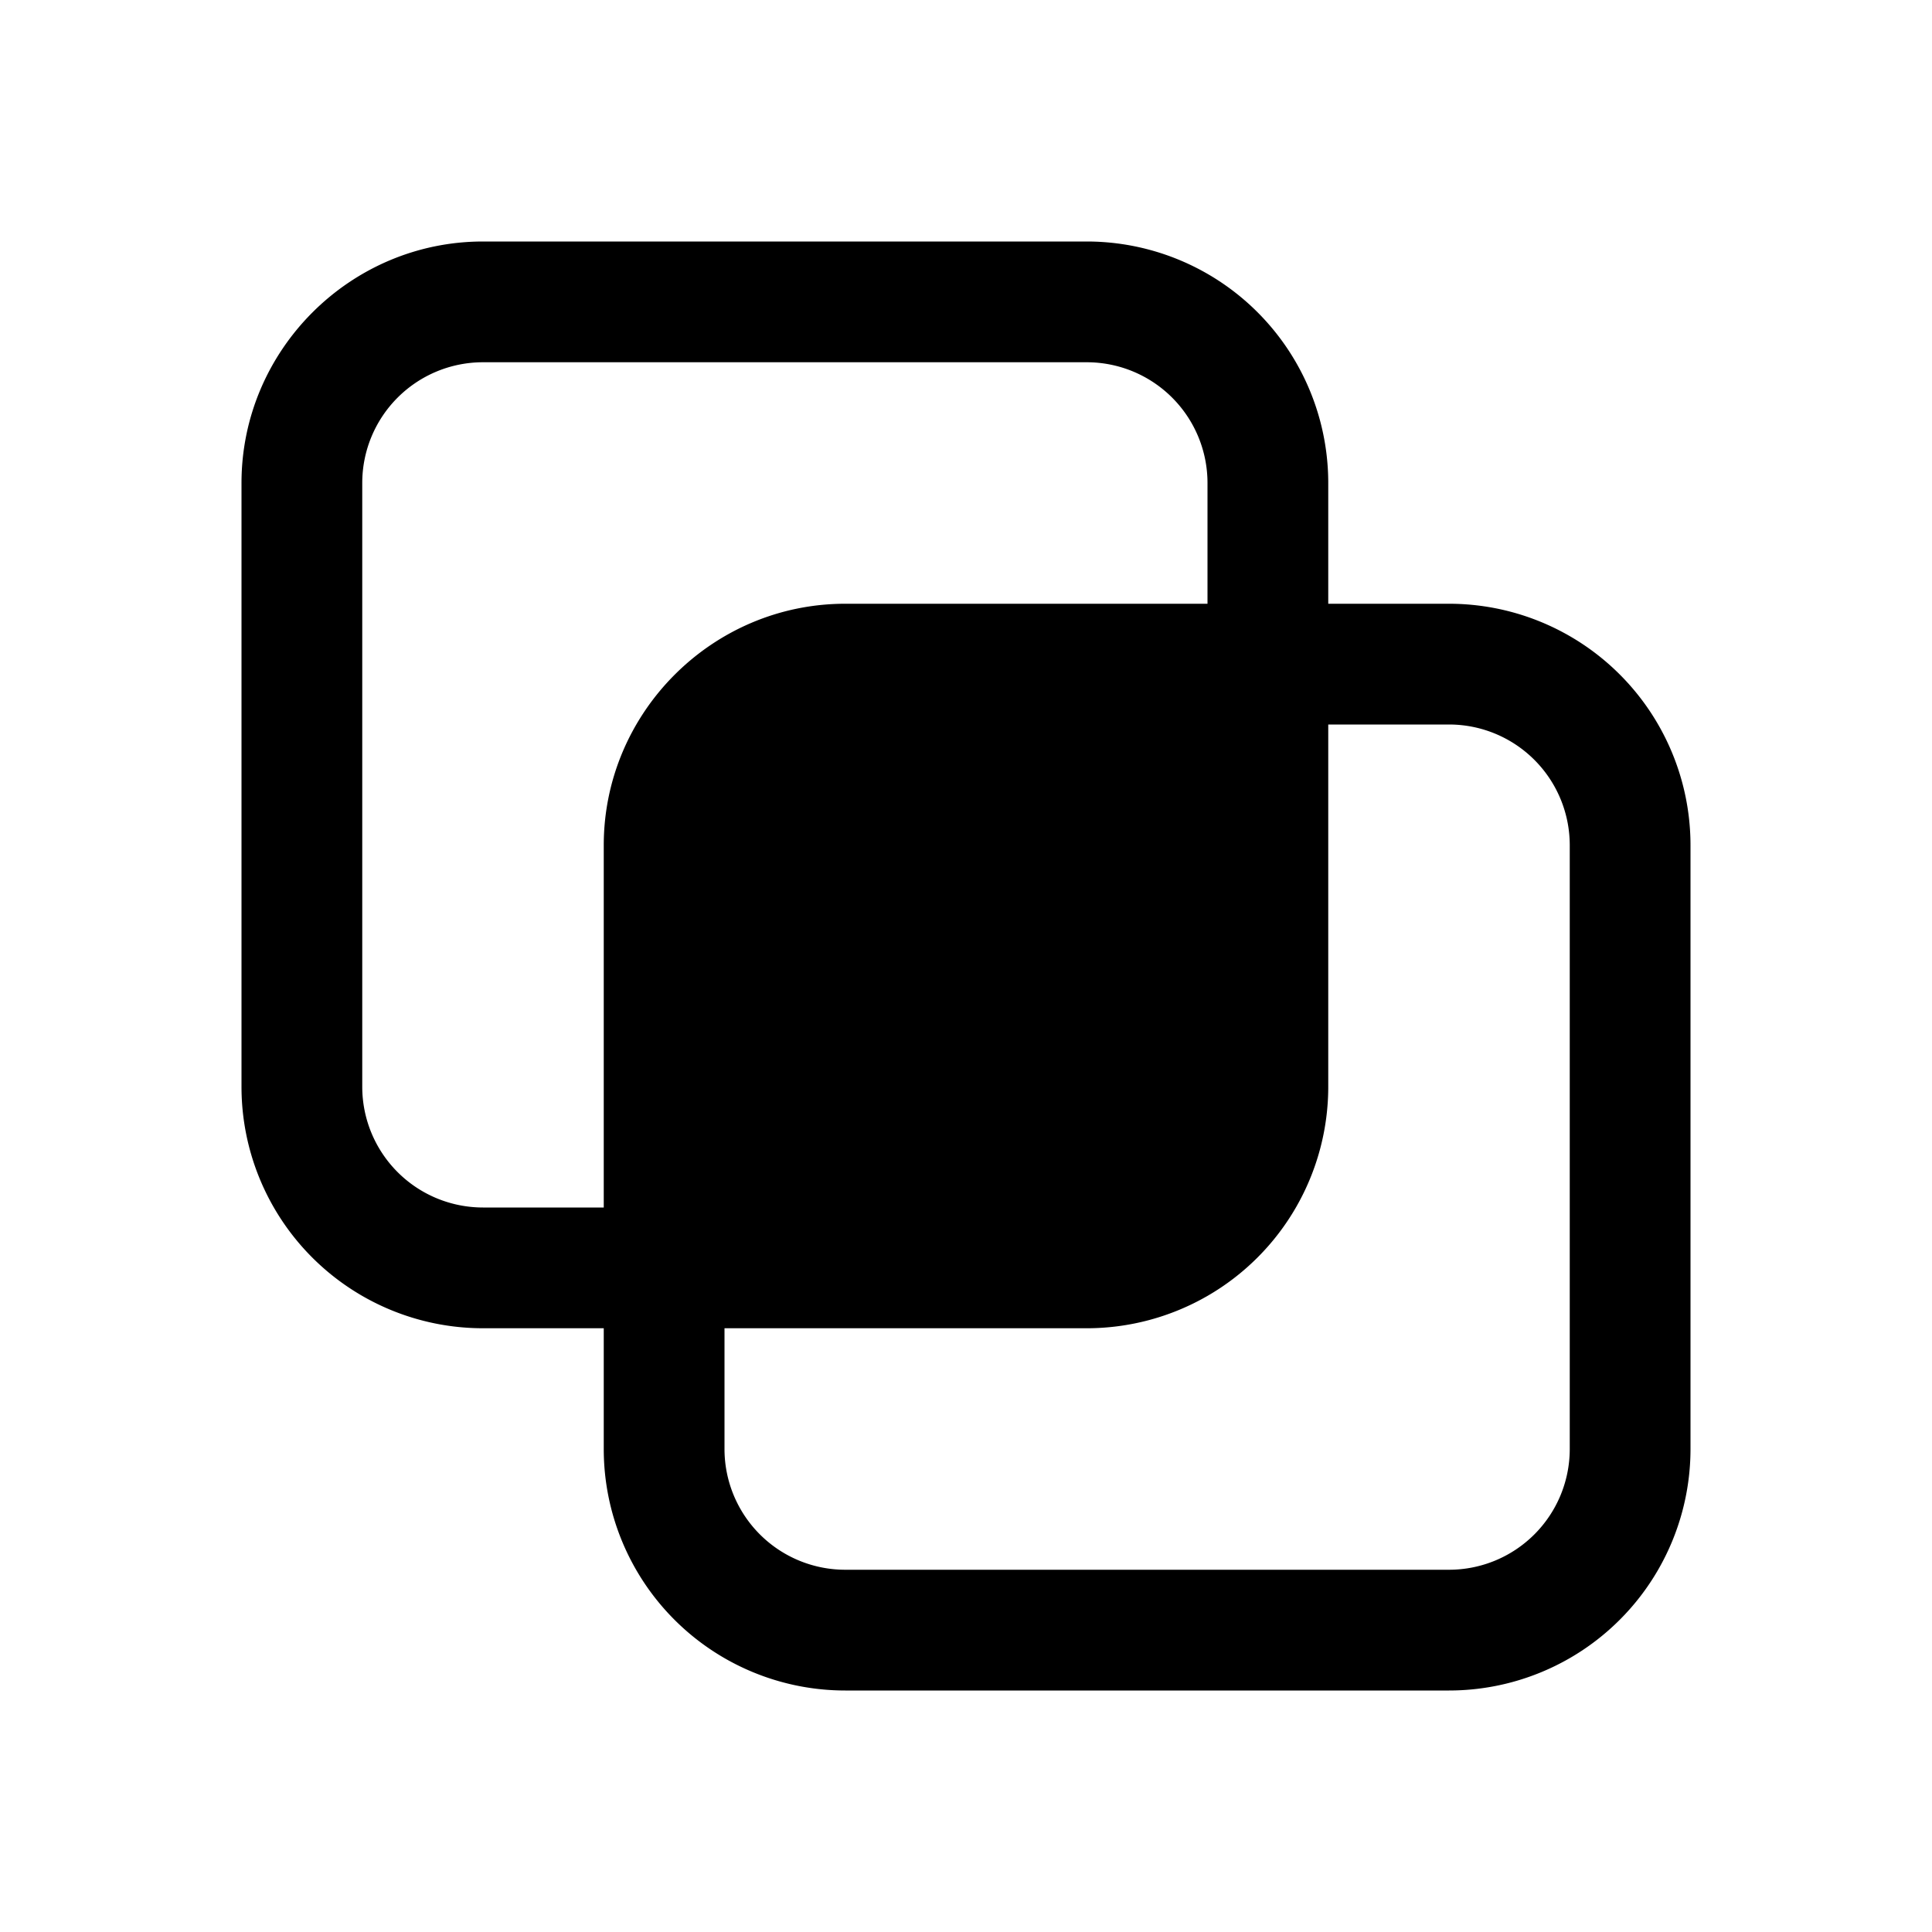 <svg width="16" height="16" viewBox="0 0 16 16" xmlns="http://www.w3.org/2000/svg"><path fill="currentColor" d="M2 4c0-1.1.9-2 2-2h5a2 2 0 0 1 2 2v1h1a2 2 0 0 1 2 2v5a2 2 0 0 1-2 2H7a2 2 0 0 1-2-2v-1H4a2 2 0 0 1-2-2V4Zm8 0a1 1 0 0 0-1-1H4a1 1 0 0 0-1 1v5a1 1 0 0 0 1 1h1V7c0-1.1.9-2 2-2h3V4Zm-4 7v1a1 1 0 0 0 1 1h5a1 1 0 0 0 1-1V7a1 1 0 0 0-1-1h-1v3a2 2 0 0 1-2 2H6Z"/></svg>